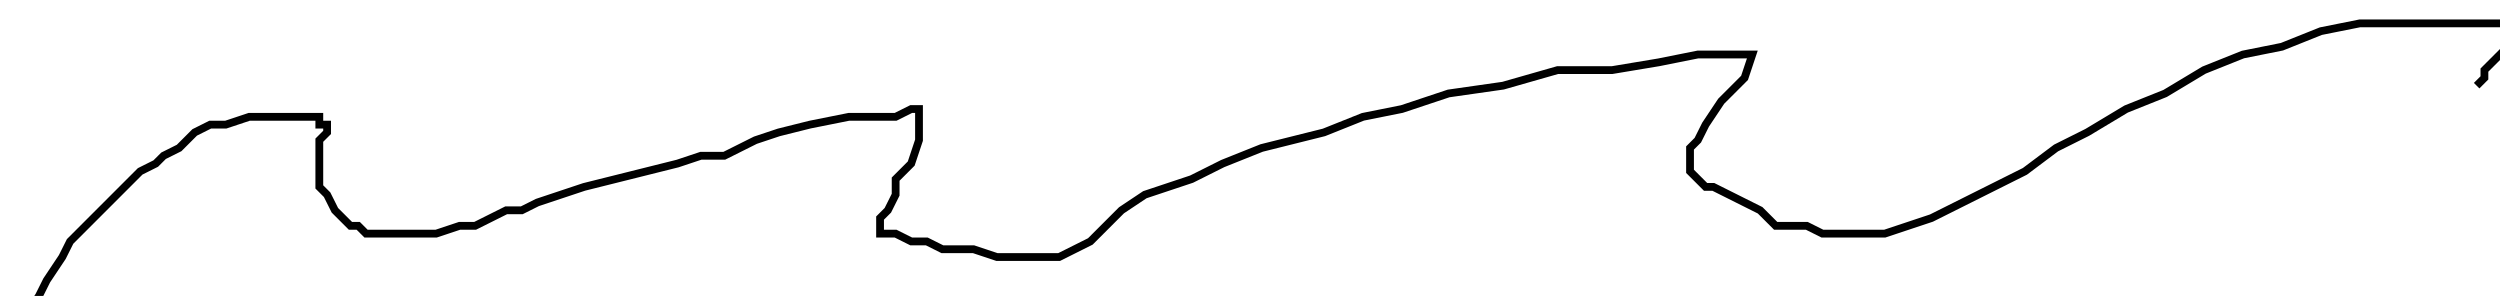 <?xml version="1.0" encoding="utf-8" ?>
<svg baseProfile="tiny" height="38" version="1.2" viewBox="-3 -3 321 38" width="321" xmlns="http://www.w3.org/2000/svg" xmlns:ev="http://www.w3.org/2001/xml-events" xmlns:xlink="http://www.w3.org/1999/xlink"><defs /><path d="M0 38 L2 35 L3 33 L5 30 L6 28 L7 27 L9 25 L11 23 L12 22 L13 21 L14 20 L15 19 L17 18 L18 17 L20 16 L22 14 L24 13 L26 13 L29 12 L33 12 L34 12 L36 12 L37 12 L38 12 L38 13 L39 13 L39 14 L38 15 L38 16 L38 17 L38 19 L38 21 L39 22 L40 24 L41 25 L42 26 L43 26 L44 27 L46 27 L48 27 L51 27 L53 27 L56 26 L58 26 L62 24 L64 24 L66 23 L69 22 L72 21 L76 20 L80 19 L84 18 L87 17 L90 17 L94 15 L97 14 L101 13 L106 12 L110 12 L112 12 L114 11 L115 11 L115 12 L115 15 L114 18 L112 20 L112 22 L111 24 L110 25 L110 26 L110 27 L111 27 L112 27 L114 28 L116 28 L118 29 L122 29 L125 30 L128 30 L130 30 L133 30 L135 29 L137 28 L139 26 L141 24 L144 22 L147 21 L150 20 L154 18 L159 16 L163 15 L167 14 L172 12 L177 11 L183 9 L190 8 L197 6 L204 6 L210 5 L215 4 L219 4 L221 4 L222 4 L221 7 L218 10 L216 13 L215 15 L214 16 L214 17 L214 18 L214 19 L215 20 L216 21 L217 21 L219 22 L221 23 L223 24 L225 26 L229 26 L231 27 L234 27 L237 27 L239 27 L242 26 L245 25 L249 23 L253 21 L257 19 L261 16 L265 14 L270 11 L275 9 L280 6 L285 4 L290 3 L295 1 L300 0 L305 0 L310 0 L314 0 L317 0 L319 0 L321 0 L321 1 L320 2 L319 3 L317 5 L316 6 L316 7 L315 8 " fill="none" stroke="black" /></svg>